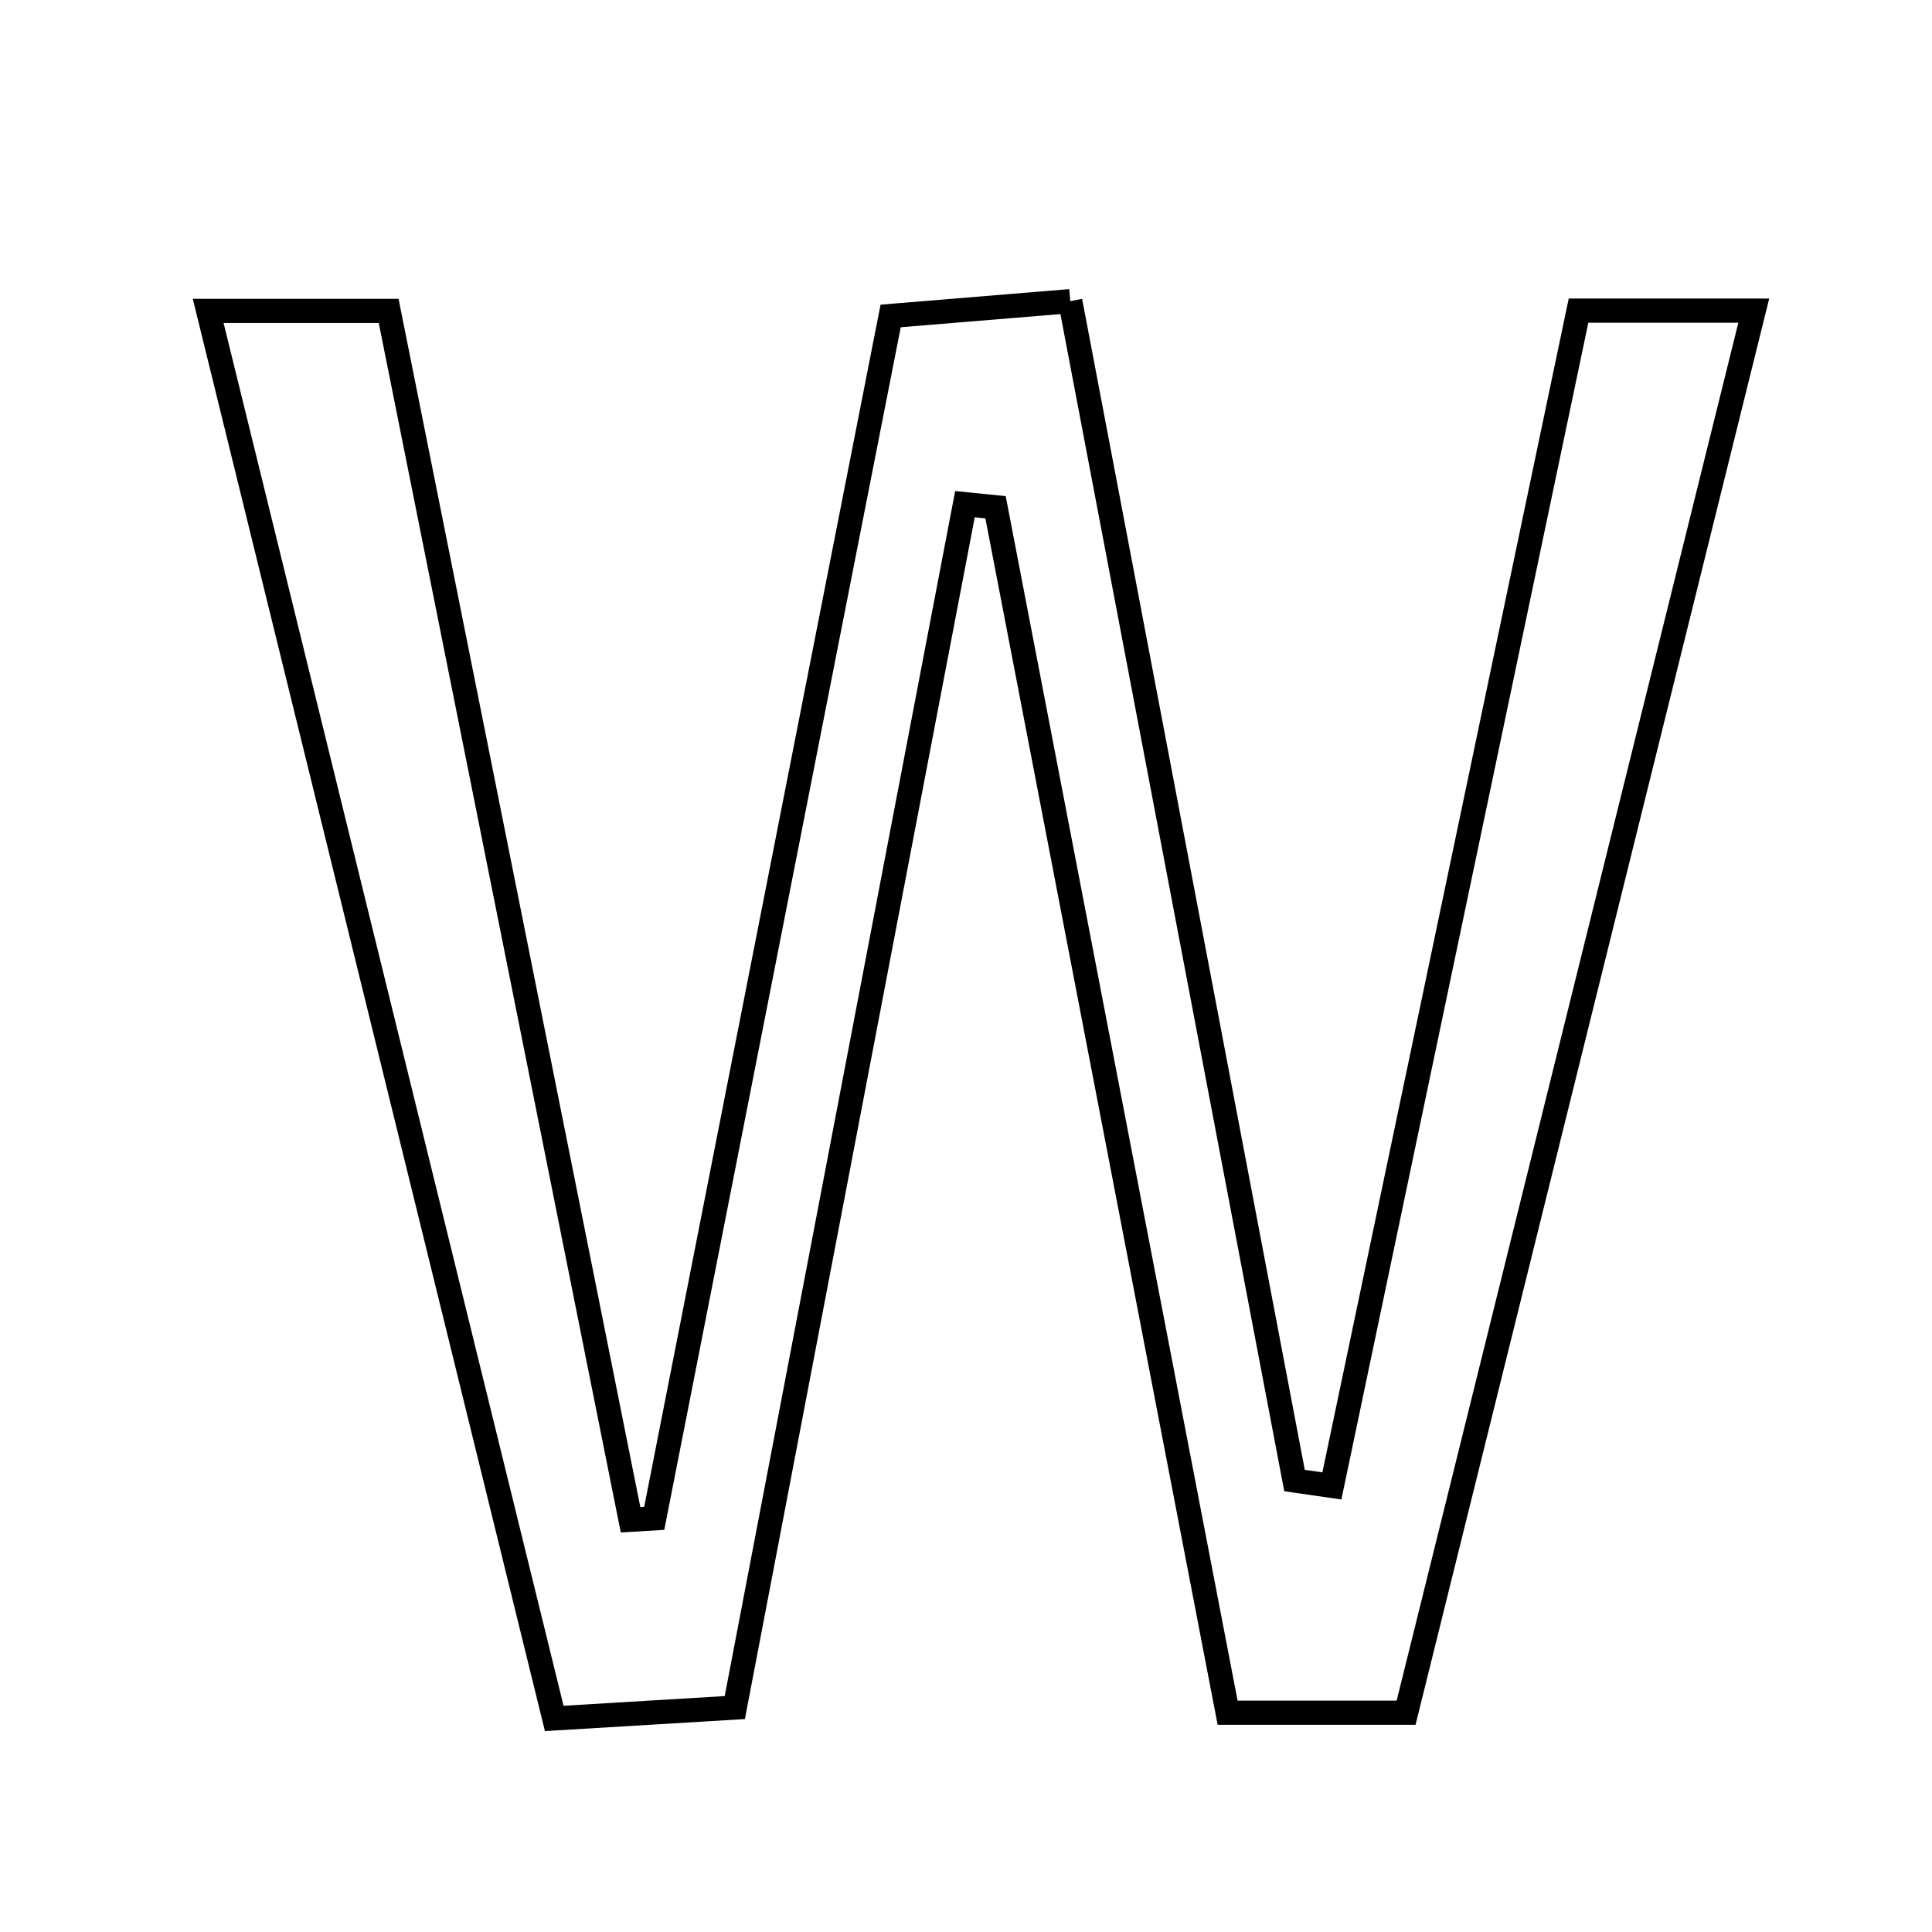 <svg xmlns="http://www.w3.org/2000/svg" viewBox="0.0 0.0 24.0 24.0" height="200px" width="200px"><path fill="none" stroke="black" stroke-width=".3" stroke-opacity="1.0"  filling="0" d="M13.295 3.741 C14.239 8.705 15.16 13.549 16.081 18.392 C16.236 18.415 16.39 18.437 16.545 18.459 C17.561 13.619 18.576 8.778 19.609 3.859 C20.311 3.859 20.891 3.859 21.786 3.859 C20.321 9.768 18.9 15.497 17.467 21.276 C16.705 21.276 16.106 21.276 15.25 21.276 C14.291 16.294 13.329 11.298 12.367 6.301 C12.241 6.288 12.114 6.276 11.987 6.263 C11.044 11.194 10.101 16.124 9.128 21.212 C8.408 21.255 7.743 21.295 6.885 21.347 C5.448 15.502 4.039 9.769 2.586 3.862 C3.451 3.862 4.047 3.862 4.828 3.862 C5.827 8.855 6.831 13.867 7.833 18.879 C7.931 18.873 8.029 18.868 8.127 18.862 C9.096 13.936 10.064 9.011 11.064 3.925 C11.752 3.869 12.419 3.813 13.295 3.741"></path></svg>